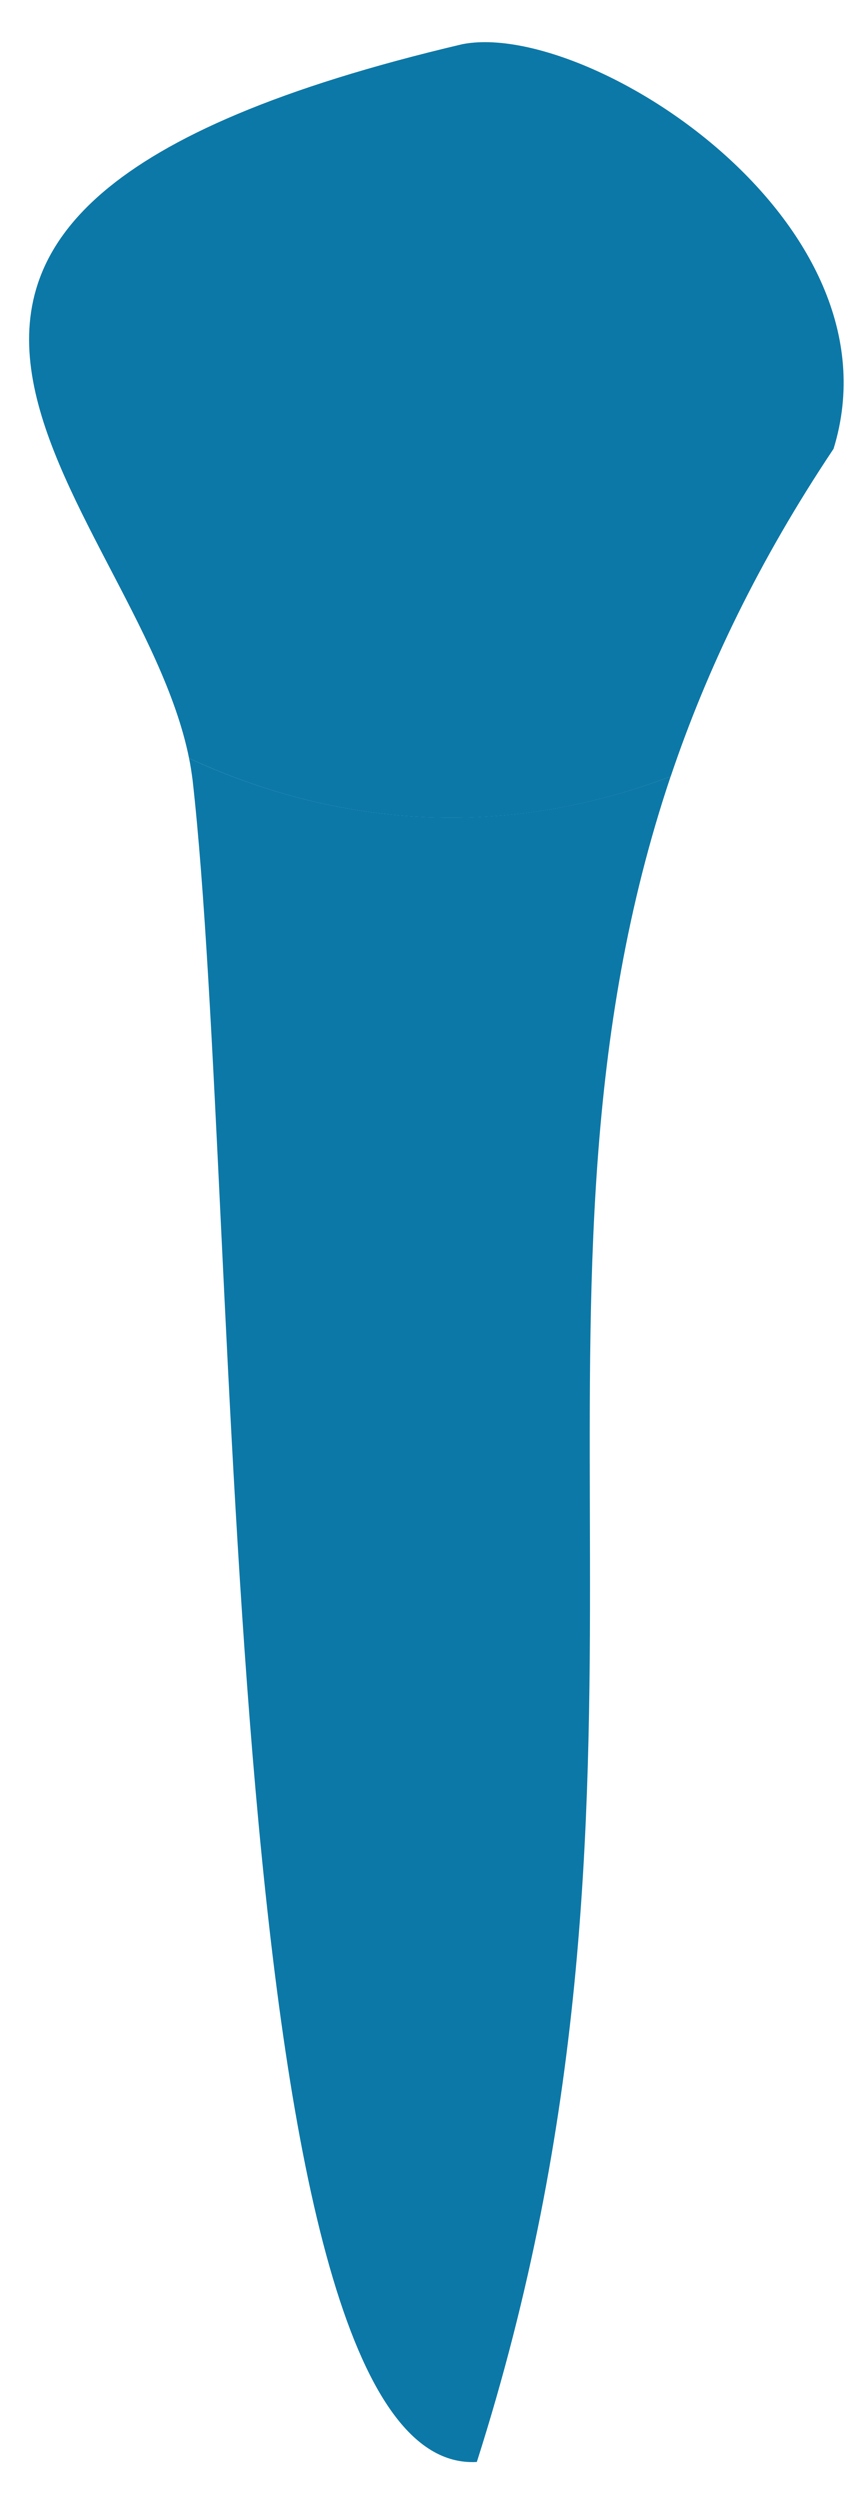 <svg width="14" height="41" viewBox="0 0 14 41" fill="none" xmlns="http://www.w3.org/2000/svg">
<path d="M11.008 12.733C11.601 10.976 12.454 9.197 13.681 7.36C14.836 3.614 9.638 0.321 7.587 0.725C-4.453 3.559 2.254 8.201 3.103 12.435C4.994 13.309 7.772 13.961 11.008 12.733Z" fill="#0C78A7" />
<path d="M7.826 40.374C11.394 29.198 8.15 21.226 11.007 12.733C7.771 13.957 4.994 13.309 3.103 12.435C3.128 12.552 3.145 12.674 3.161 12.792C3.968 19.965 3.556 40.614 7.826 40.374Z" fill="#0C78A7" />
<path opacity="0.1" d="M4.049 5.72C3.876 6.599 4.259 6.229 4.259 6.229C5.208 5.051 5.41 2.886 5.414 1.322C5.074 1.431 4.755 1.54 4.456 1.654C4.49 3.239 4.183 5.055 4.049 5.72Z" fill="#0C78A7" />
<path opacity="0.1" d="M9.566 5.43C9.844 6.922 9.844 5.417 10.399 3.878C10.659 3.151 10.999 2.516 11.285 2.045C10.966 1.809 10.634 1.599 10.302 1.418C9.911 2.608 9.386 4.463 9.566 5.43Z" fill="#0C78A7" />
</svg>
